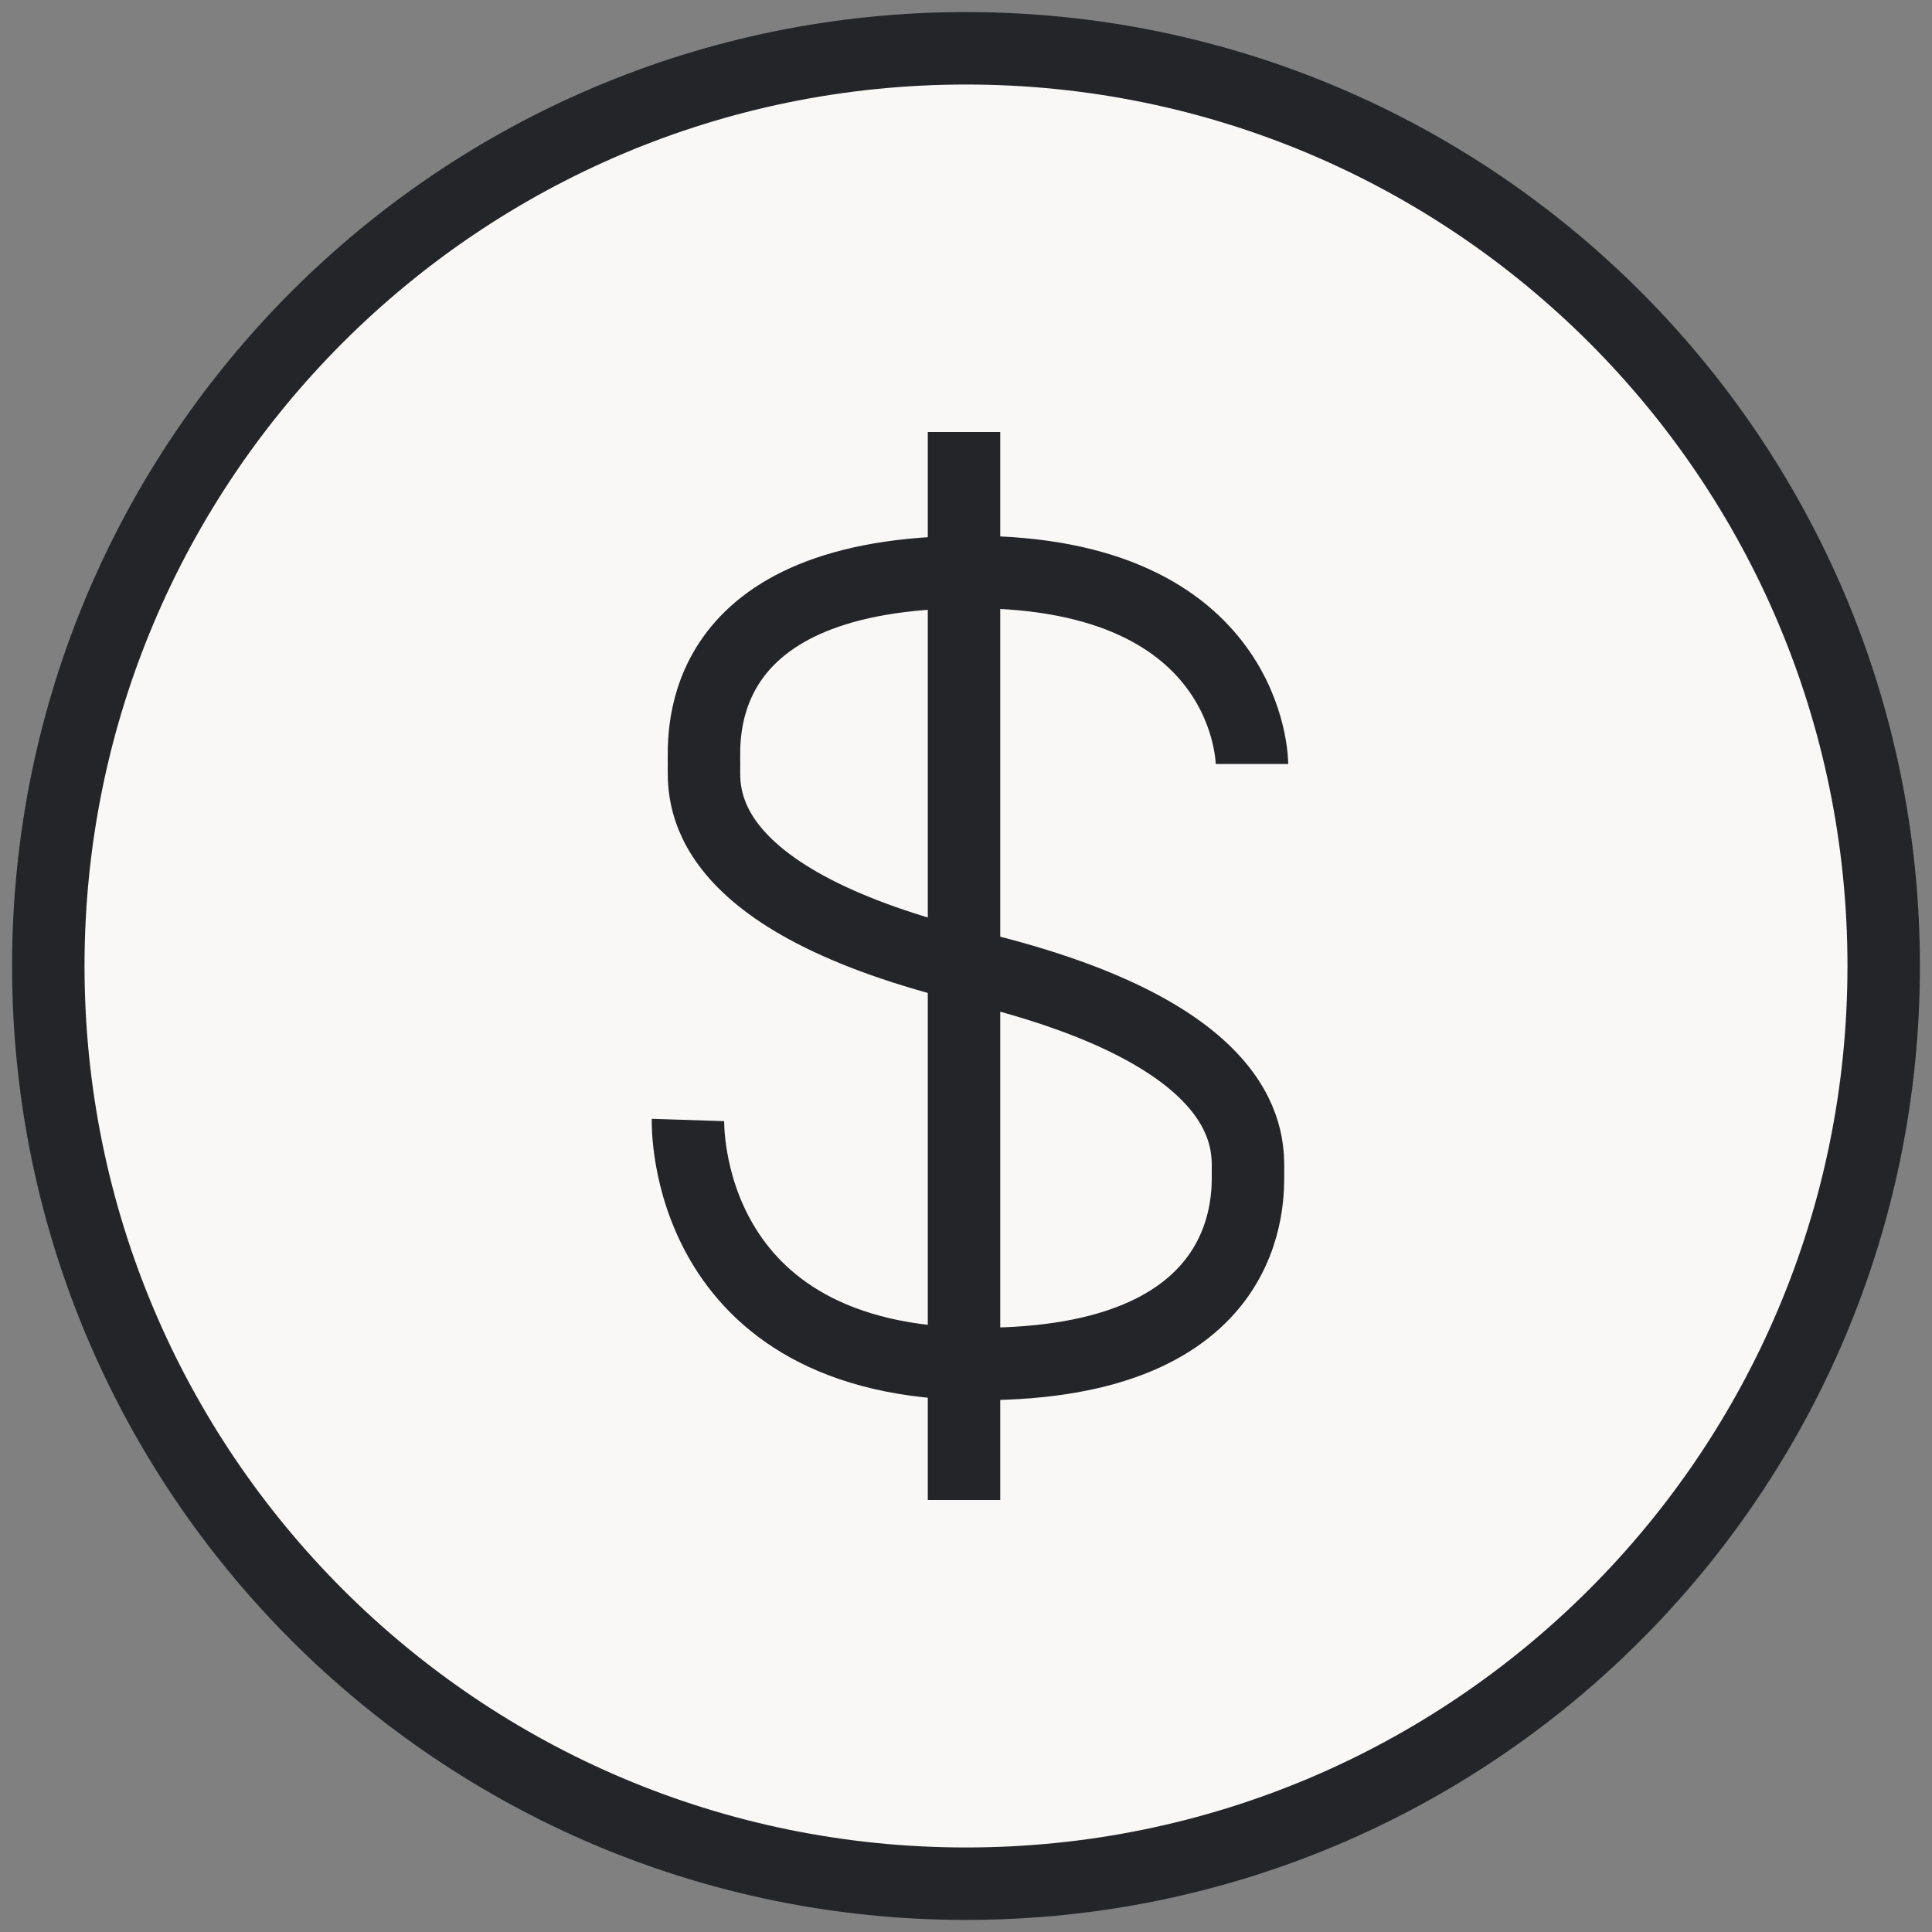 <svg width="40" height="40" viewBox="0 0 40 40" fill="none" xmlns="http://www.w3.org/2000/svg">
<rect x="0" y="0" width="40" height="40" fill="#808080" stroke="none"/>
<path d="M20 39C30.493 39 39 30.493 39 20C39 9.507 30.493 1 20 1C9.507 1 1 9.507 1 20C1 30.493 9.507 39 20 39Z" fill="#F9F8F7" stroke="#242528" stroke-width="1.5" stroke-miterlimit="10"/>
<path d="M19.959 8.944V31.056" stroke="#242528" stroke-width="1.5" stroke-miterlimit="10"/>
<path d="M14.244 23.188C14.244 23.188 14.079 28.24 20.29 28.24C26.004 28.24 25.838 24.762 25.838 24.265C25.838 23.685 26.004 21.449 20.207 20.041C14.327 18.634 14.576 16.398 14.576 15.818C14.576 15.238 14.327 11.843 20.124 11.843C25.921 11.843 25.921 15.818 25.921 15.818" stroke="#242528" stroke-width="1.5" stroke-miterlimit="10"/>
</svg>

